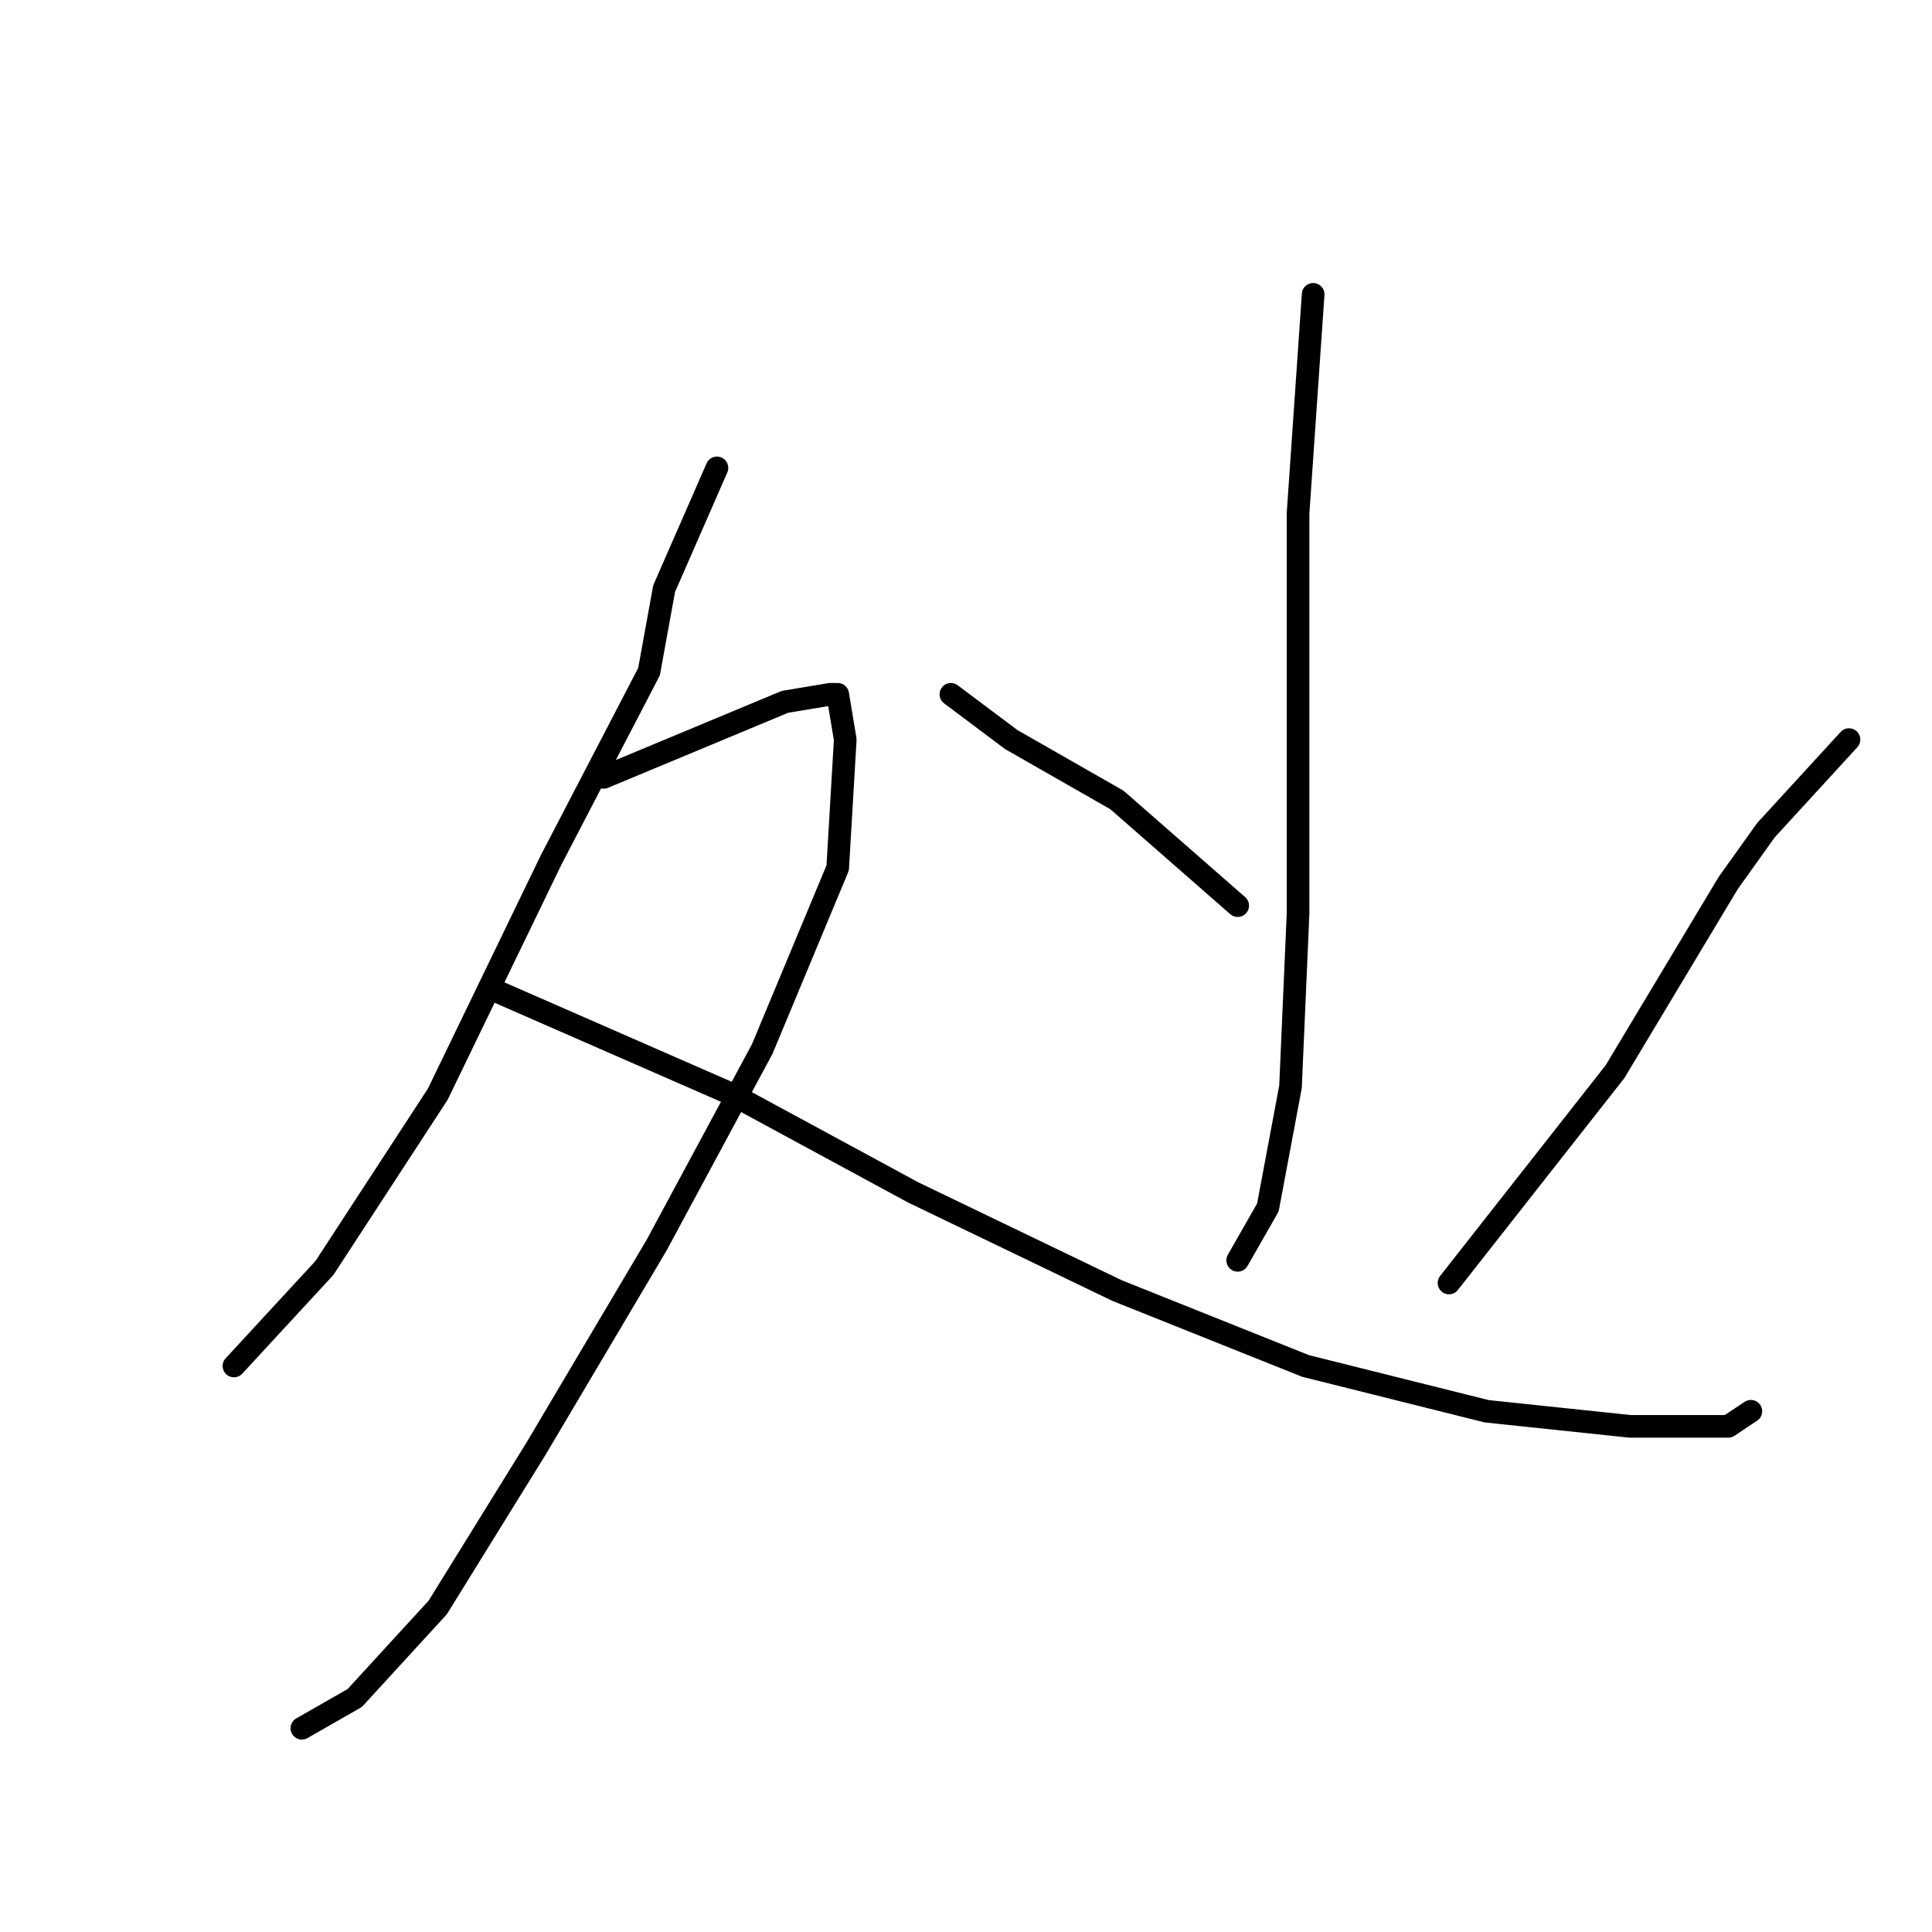 <?xml version="1.0" standalone="no"?>
    <svg width="256" height="256" xmlns="http://www.w3.org/2000/svg" version="1.1">
    <polyline stroke="black" stroke-width="3" stroke-linecap="round" fill="transparent" stroke-linejoin="round" points="95 62 88 78 86 89 73 114 58 145 43 168 31 181 31 181 " />
        <polyline stroke="black" stroke-width="3" stroke-linecap="round" fill="transparent" stroke-linejoin="round" points="80 103 104 93 110 92 111 92 112 98 111 115 101 139 87 165 71 192 58 213 47 225 40 229 40 229 " />
        <polyline stroke="black" stroke-width="3" stroke-linecap="round" fill="transparent" stroke-linejoin="round" points="65 131 97 145 121 158 148 171 173 181 197 187 216 189 229 189 232 187 232 187 " />
        <polyline stroke="black" stroke-width="3" stroke-linecap="round" fill="transparent" stroke-linejoin="round" points="174 39 172 68 172 92 172 121 171 144 168 160 164 167 164 167 " />
        <polyline stroke="black" stroke-width="3" stroke-linecap="round" fill="transparent" stroke-linejoin="round" points="126 92 134 98 148 106 164 120 164 120 " />
        <polyline stroke="black" stroke-width="3" stroke-linecap="round" fill="transparent" stroke-linejoin="round" points="245 98 234 110 229 117 214 142 192 170 192 170 " />
        </svg>